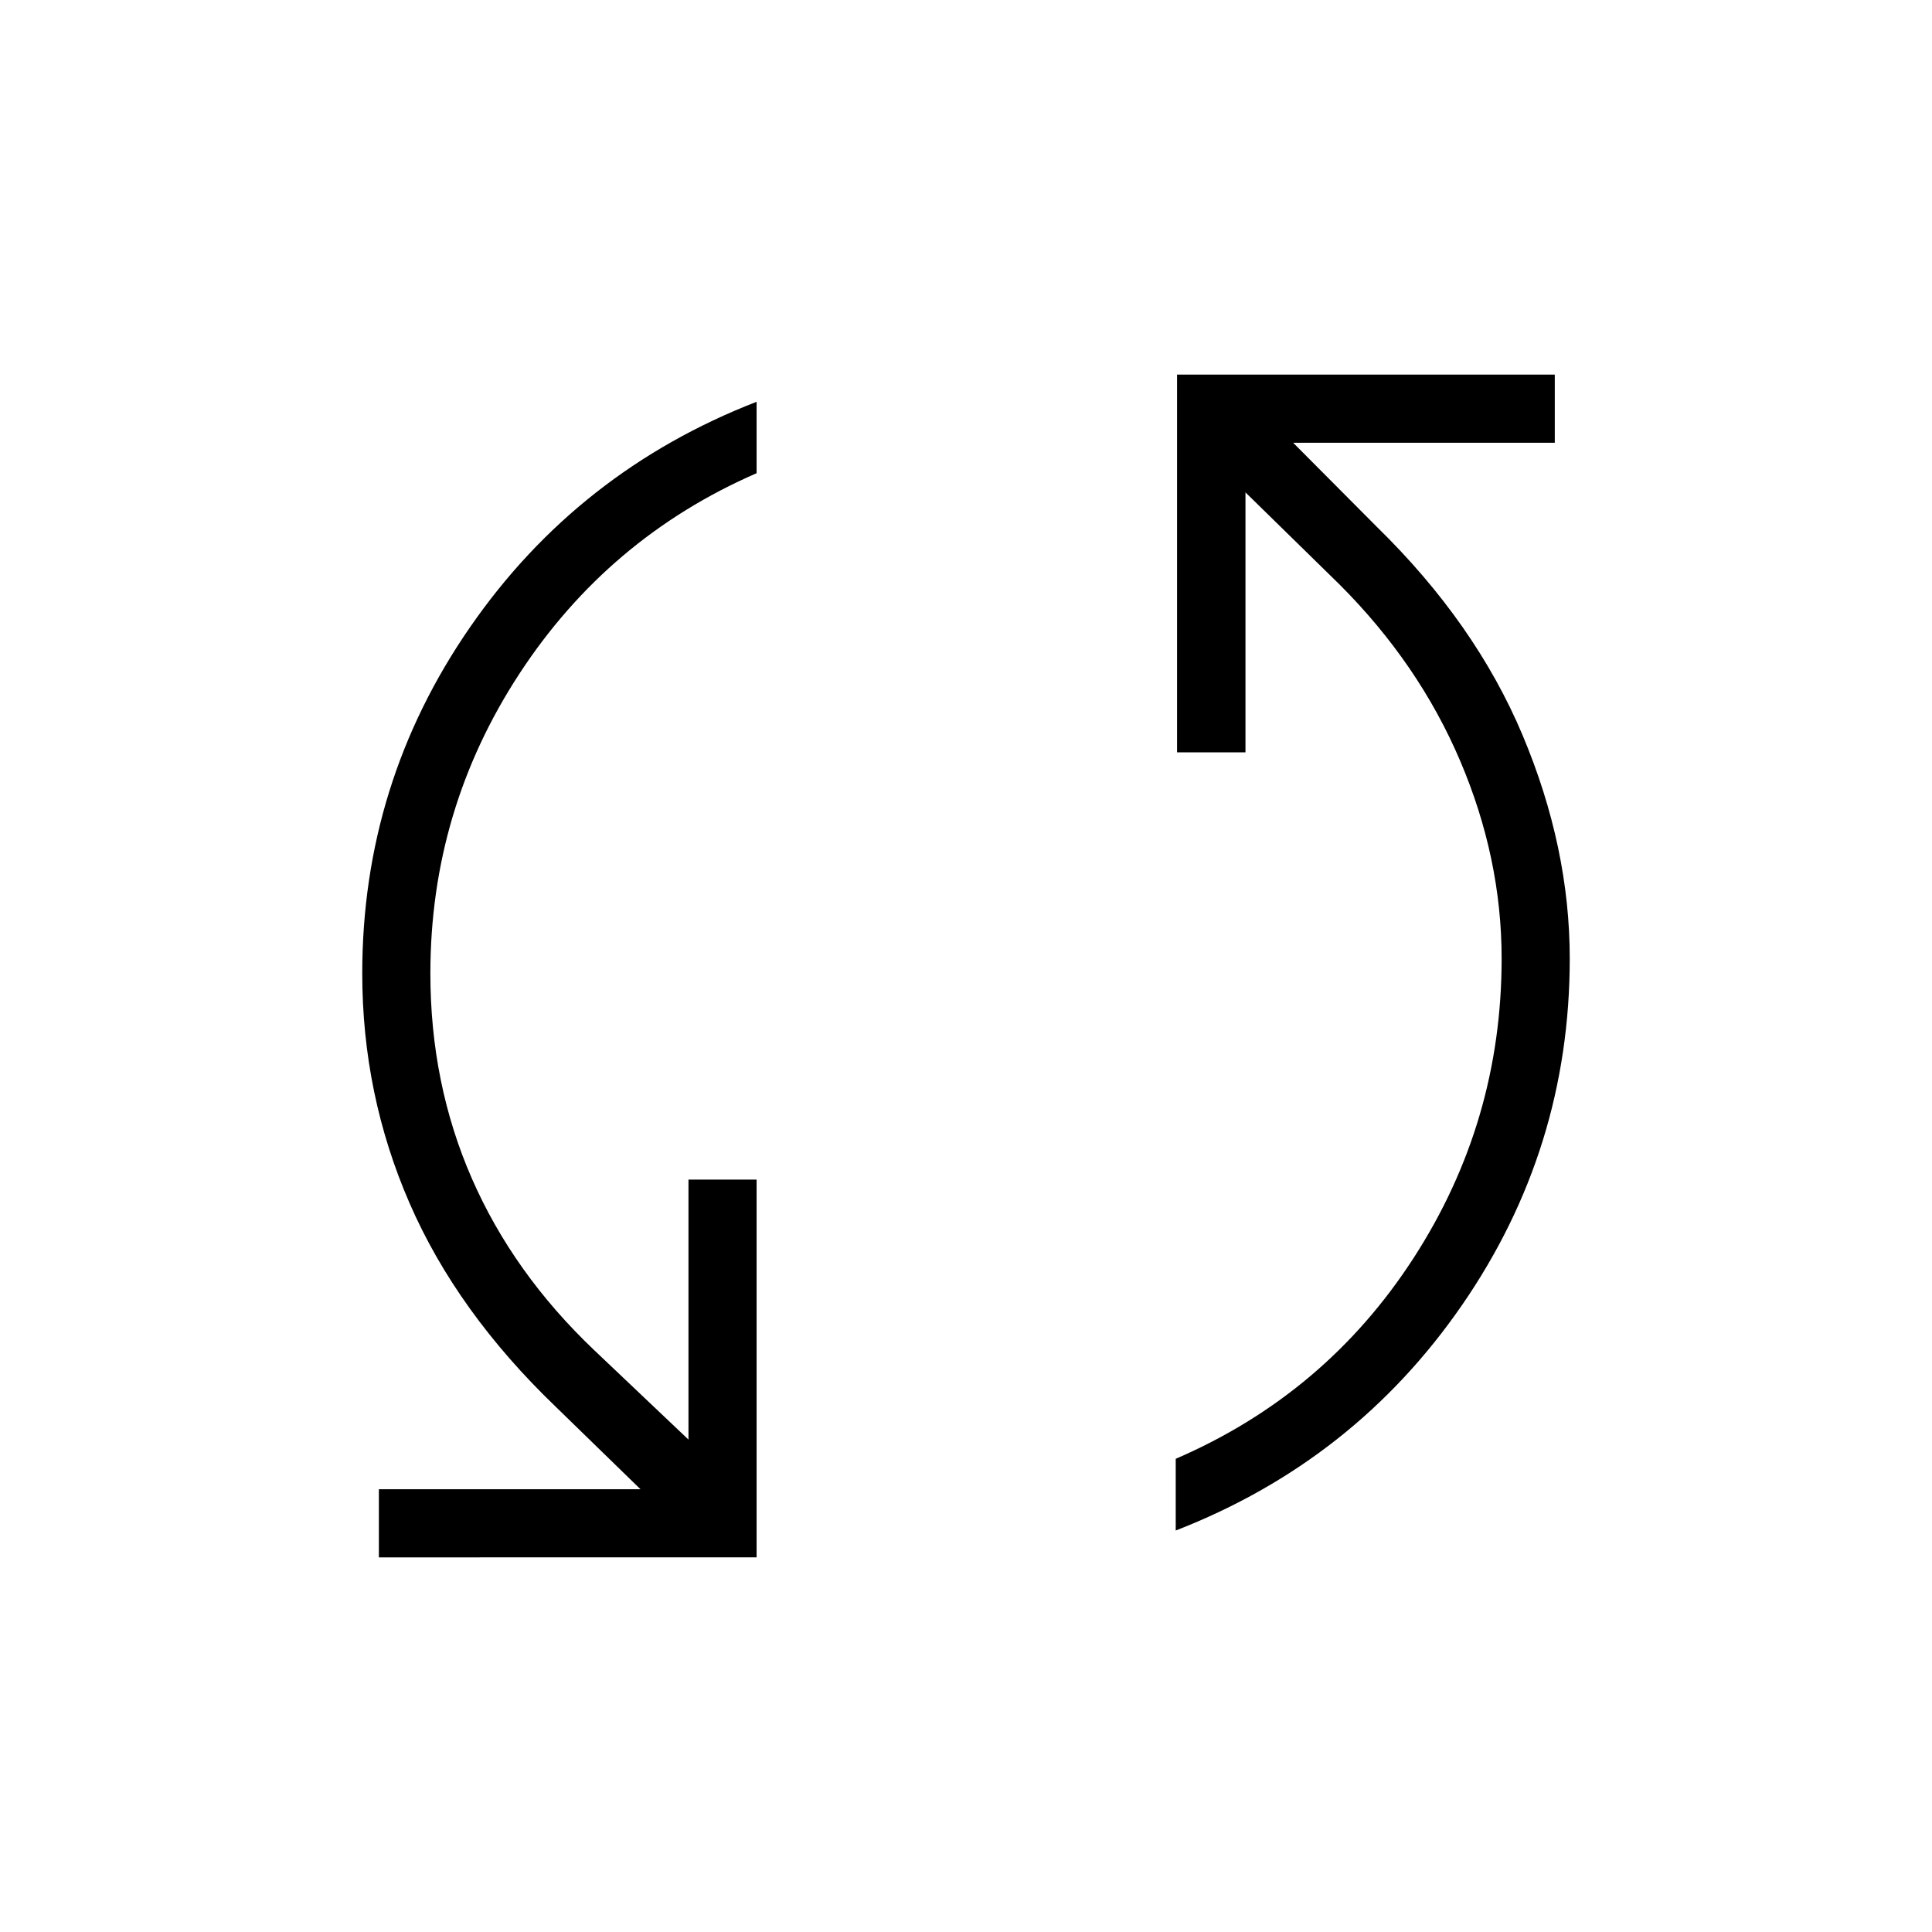 <svg xmlns="http://www.w3.org/2000/svg" height="40" viewBox="0 -960 960 960" width="40"><path d="M188.26-186.15V-220h130l-42-40.87Q227-308.13 203.5-362.17 180-416.2 180-476.31q0-94.59 53.58-172.06 53.57-77.48 142.37-111.99v35.49q-73.74 32.1-117.92 99.73-44.18 67.63-44.18 148.83 0 54.69 20.56 101.78t60.77 85.35l46.92 44.51v-129.18h33.85v187.7H188.26Zm395.95-13.34v-35.64q74.41-32.1 118.17-99.73 43.77-67.63 43.77-148.83 0-49.82-20.56-98.14t-59.95-87.71l-46.77-45.79v129.18h-34v-187.7h187.69V-740h-130l41.49 41.69q49.16 48.03 72.55 103.71Q780-538.92 780-483.69q0 94.59-53.5 172.14Q673-234 584.21-199.49Z"/></svg>